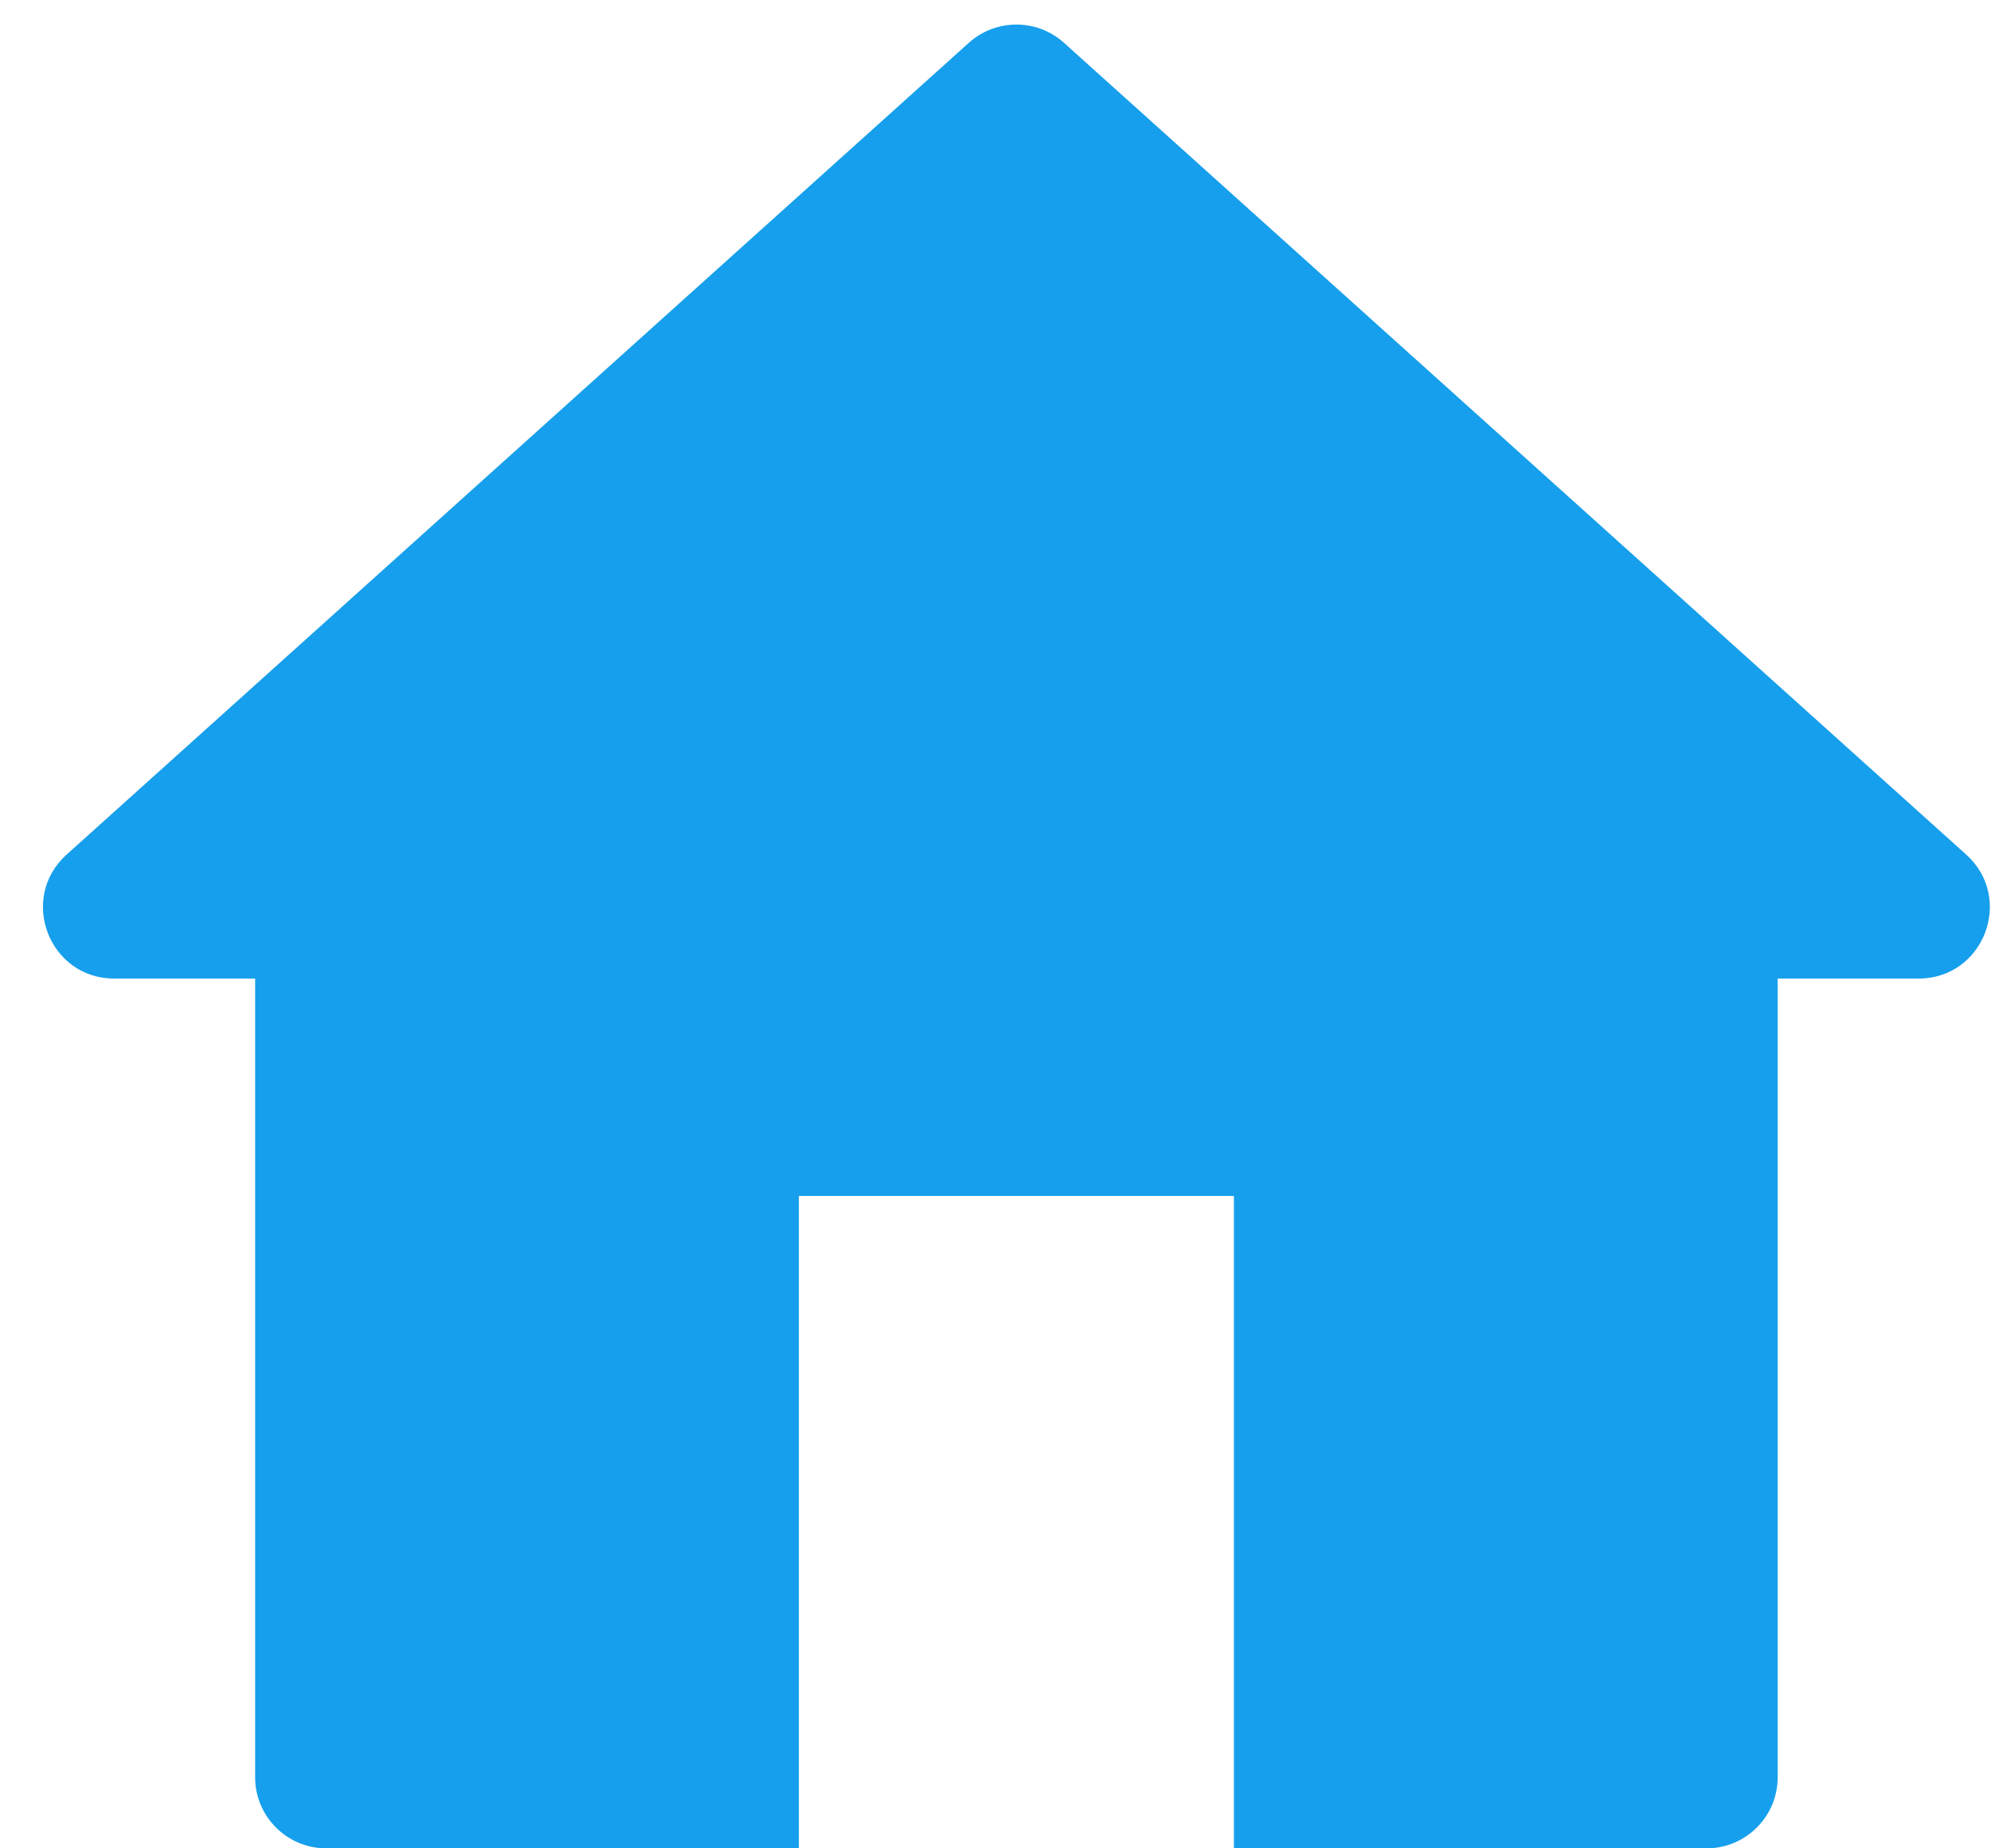 <svg width="28" height="26" viewBox="0 0 28 26" fill="none" xmlns="http://www.w3.org/2000/svg">
<path d="M11.235 26V16.823H17.353V26H24C24.552 26 25 25.552 25 25V13.765H26.982C27.899 13.765 28.332 12.634 27.651 12.021L14.963 0.602C14.583 0.26 14.005 0.26 13.625 0.602L0.937 12.021C0.256 12.634 0.689 13.765 1.606 13.765H3.588V25C3.588 25.552 4.036 26 4.588 26H11.235Z" fill="#169FEC"/>
</svg>
